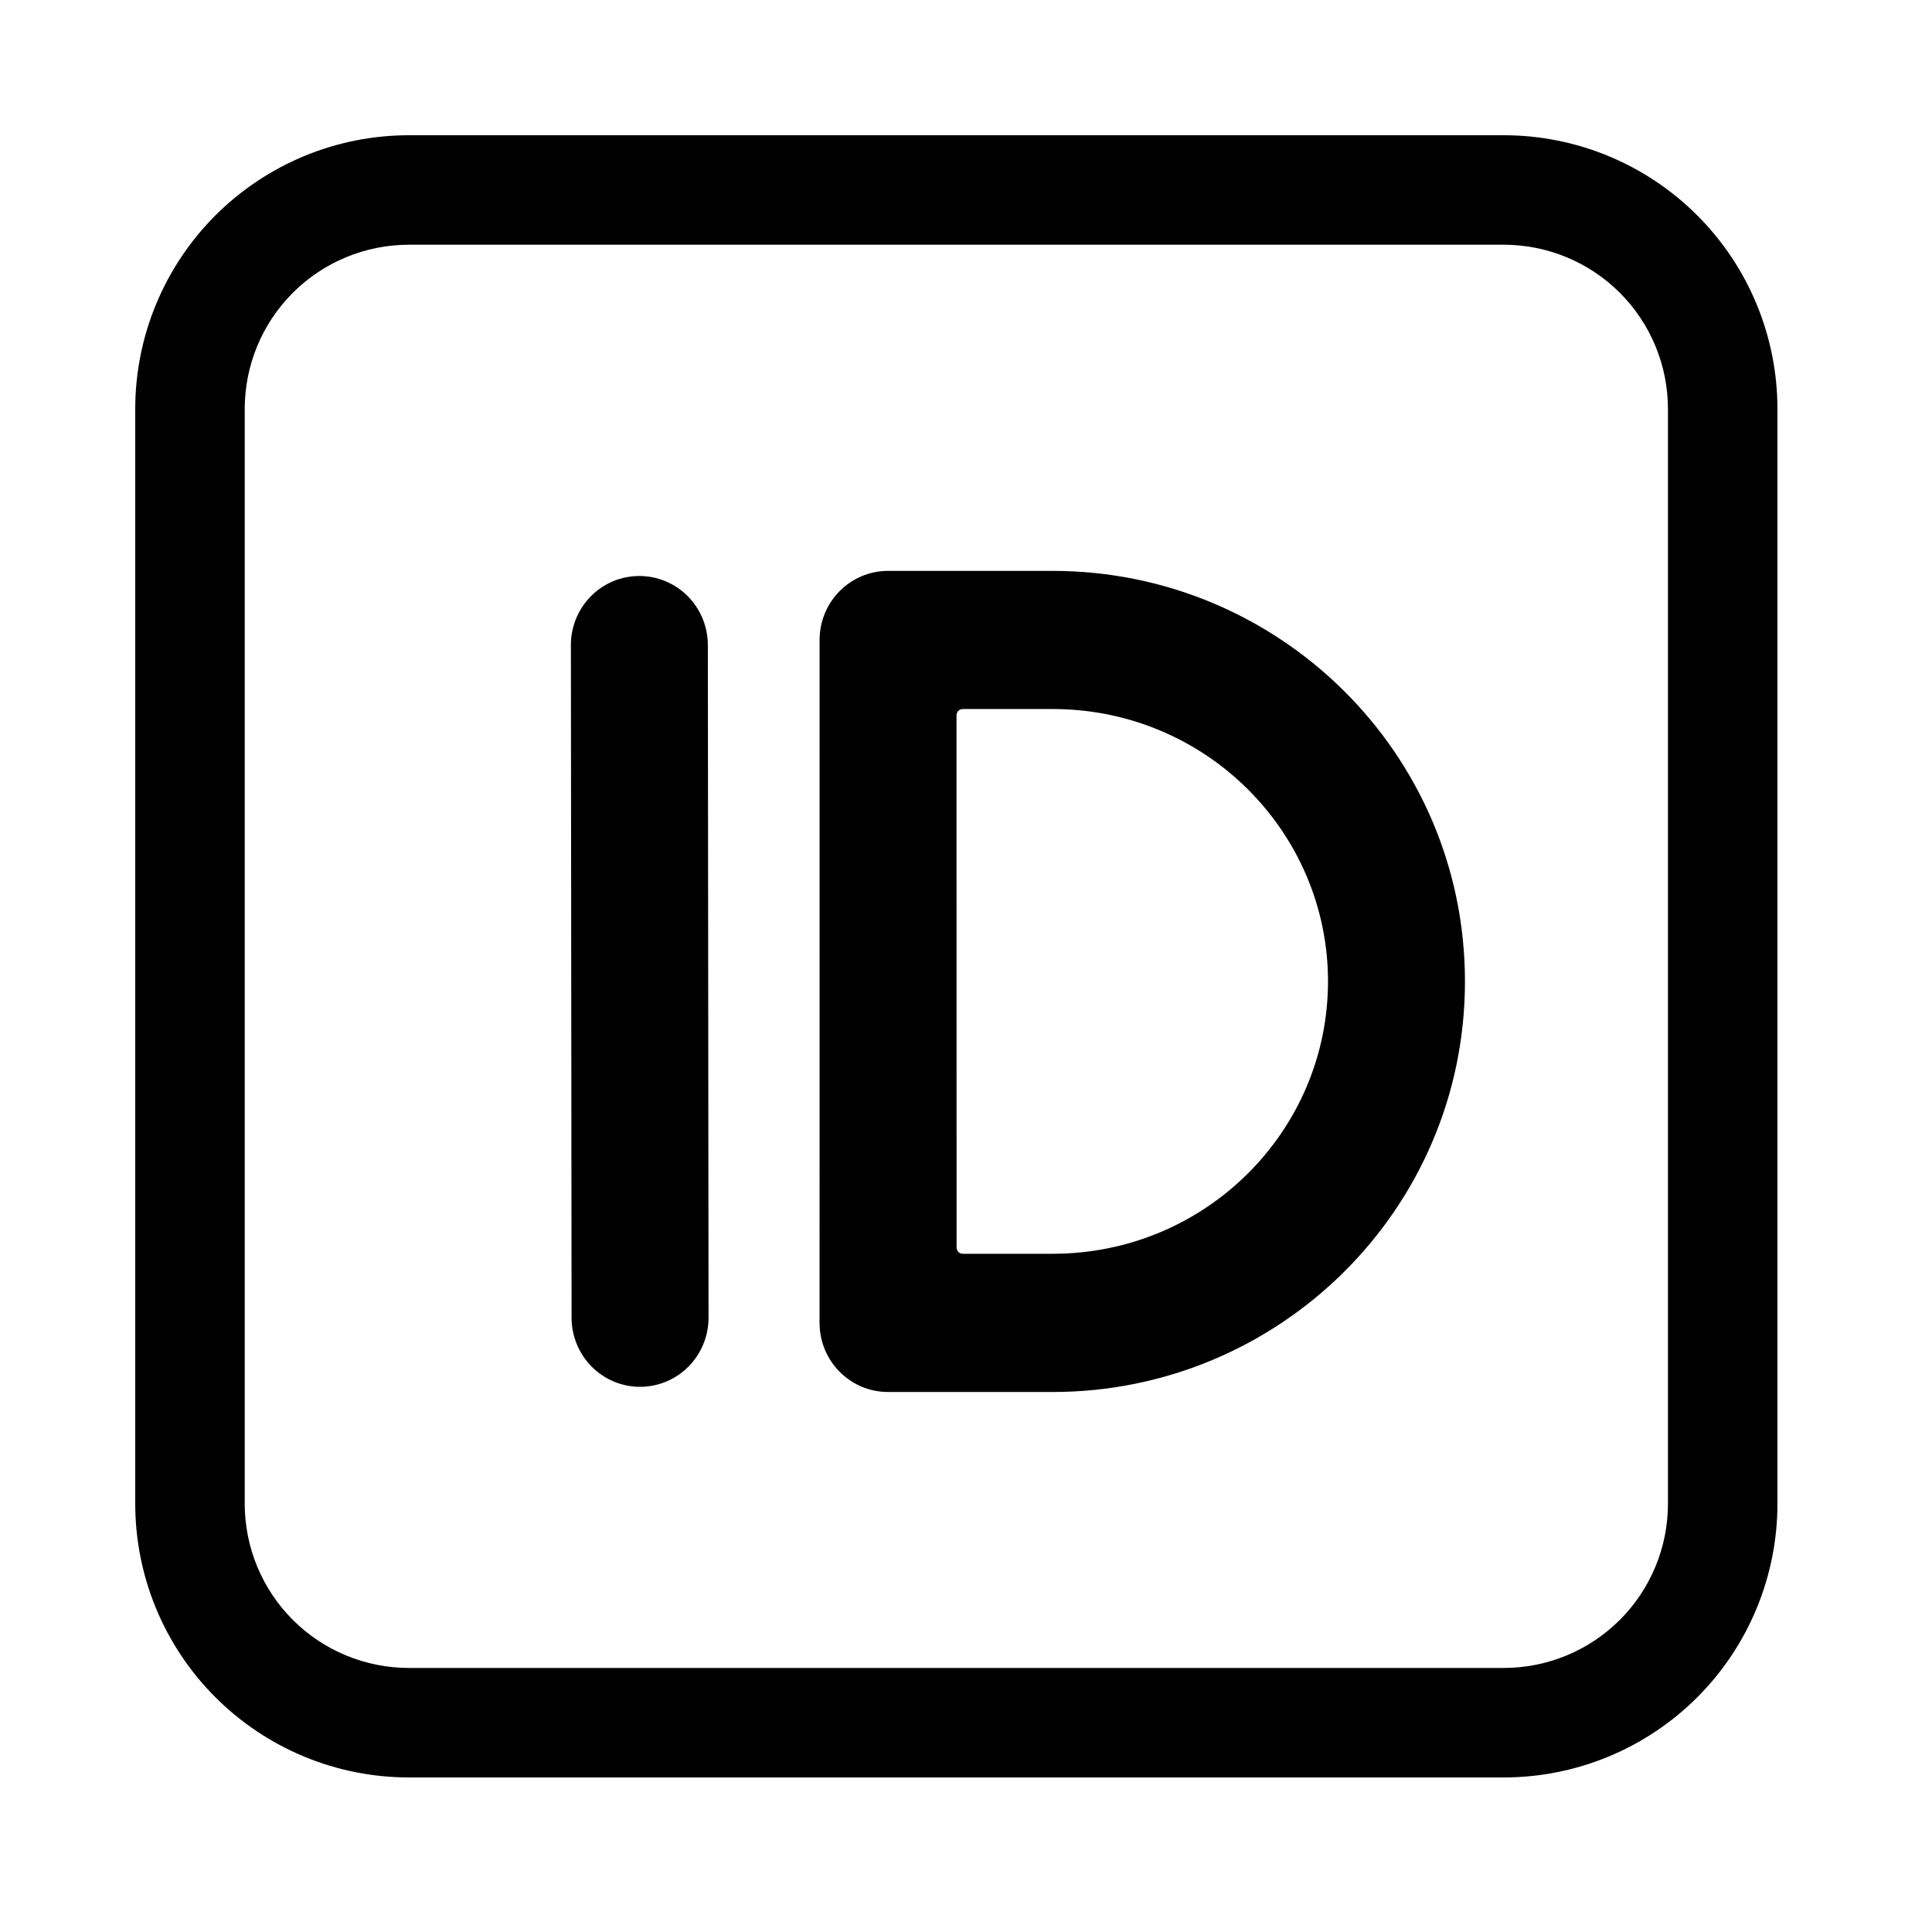 <svg width="100" height="100" viewBox="0 0 100 100" fill="none" xmlns="http://www.w3.org/2000/svg">
<path d="M42.422 33.125C42.422 31.148 44.01 29.549 45.967 29.549H54.487C66.219 29.549 75.826 39.009 75.826 50.8C75.826 62.586 66.219 72.049 54.487 72.049H45.964C44.005 72.049 42.42 70.446 42.42 68.472L42.422 33.125ZM49.512 64.57C49.512 64.75 49.656 64.895 49.834 64.895H54.487C62.411 64.895 68.737 58.531 68.737 50.797C68.737 43.067 62.411 36.699 54.487 36.699H49.831C49.789 36.699 49.747 36.708 49.707 36.724C49.668 36.741 49.632 36.765 49.602 36.795C49.572 36.826 49.549 36.862 49.533 36.902C49.517 36.941 49.509 36.984 49.509 37.027L49.512 64.57ZM33.088 29.814C33.554 29.813 34.015 29.904 34.445 30.084C34.876 30.262 35.267 30.525 35.597 30.857C35.926 31.189 36.188 31.583 36.367 32.017C36.545 32.45 36.637 32.916 36.638 33.385L36.674 68.201C36.675 69.15 36.302 70.06 35.638 70.732C34.974 71.403 34.073 71.781 33.133 71.782C32.193 71.783 31.291 71.407 30.626 70.737C29.96 70.067 29.586 69.158 29.585 68.209L29.549 33.393C29.548 32.923 29.639 32.458 29.816 32.024C29.994 31.59 30.255 31.195 30.583 30.863C30.912 30.53 31.302 30.266 31.732 30.085C32.162 29.905 32.623 29.815 33.088 29.814Z" fill="black"/>
<path d="M21.167 7C19.306 7 17.464 7.366 15.745 8.078C14.027 8.79 12.465 9.834 11.149 11.149C8.493 13.806 7 17.409 7 21.167V77.833C7 81.591 8.493 85.194 11.149 87.851C12.465 89.166 14.027 90.21 15.745 90.922C17.464 91.634 19.306 92 21.167 92H77.833C81.591 92 85.194 90.507 87.851 87.851C90.507 85.194 92 81.591 92 77.833V21.167C92 19.306 91.634 17.464 90.922 15.745C90.21 14.027 89.166 12.465 87.851 11.149C86.535 9.834 84.974 8.79 83.255 8.078C81.536 7.366 79.694 7 77.833 7H21.167ZM12.667 21.167C12.667 18.912 13.562 16.75 15.156 15.156C16.75 13.562 18.912 12.667 21.167 12.667H77.833C80.088 12.667 82.25 13.562 83.844 15.156C85.438 16.75 86.333 18.912 86.333 21.167V77.833C86.333 80.088 85.438 82.25 83.844 83.844C82.25 85.438 80.088 86.333 77.833 86.333H21.167C18.912 86.333 16.75 85.438 15.156 83.844C13.562 82.25 12.667 80.088 12.667 77.833V21.167Z" fill="black"/>
</svg>
